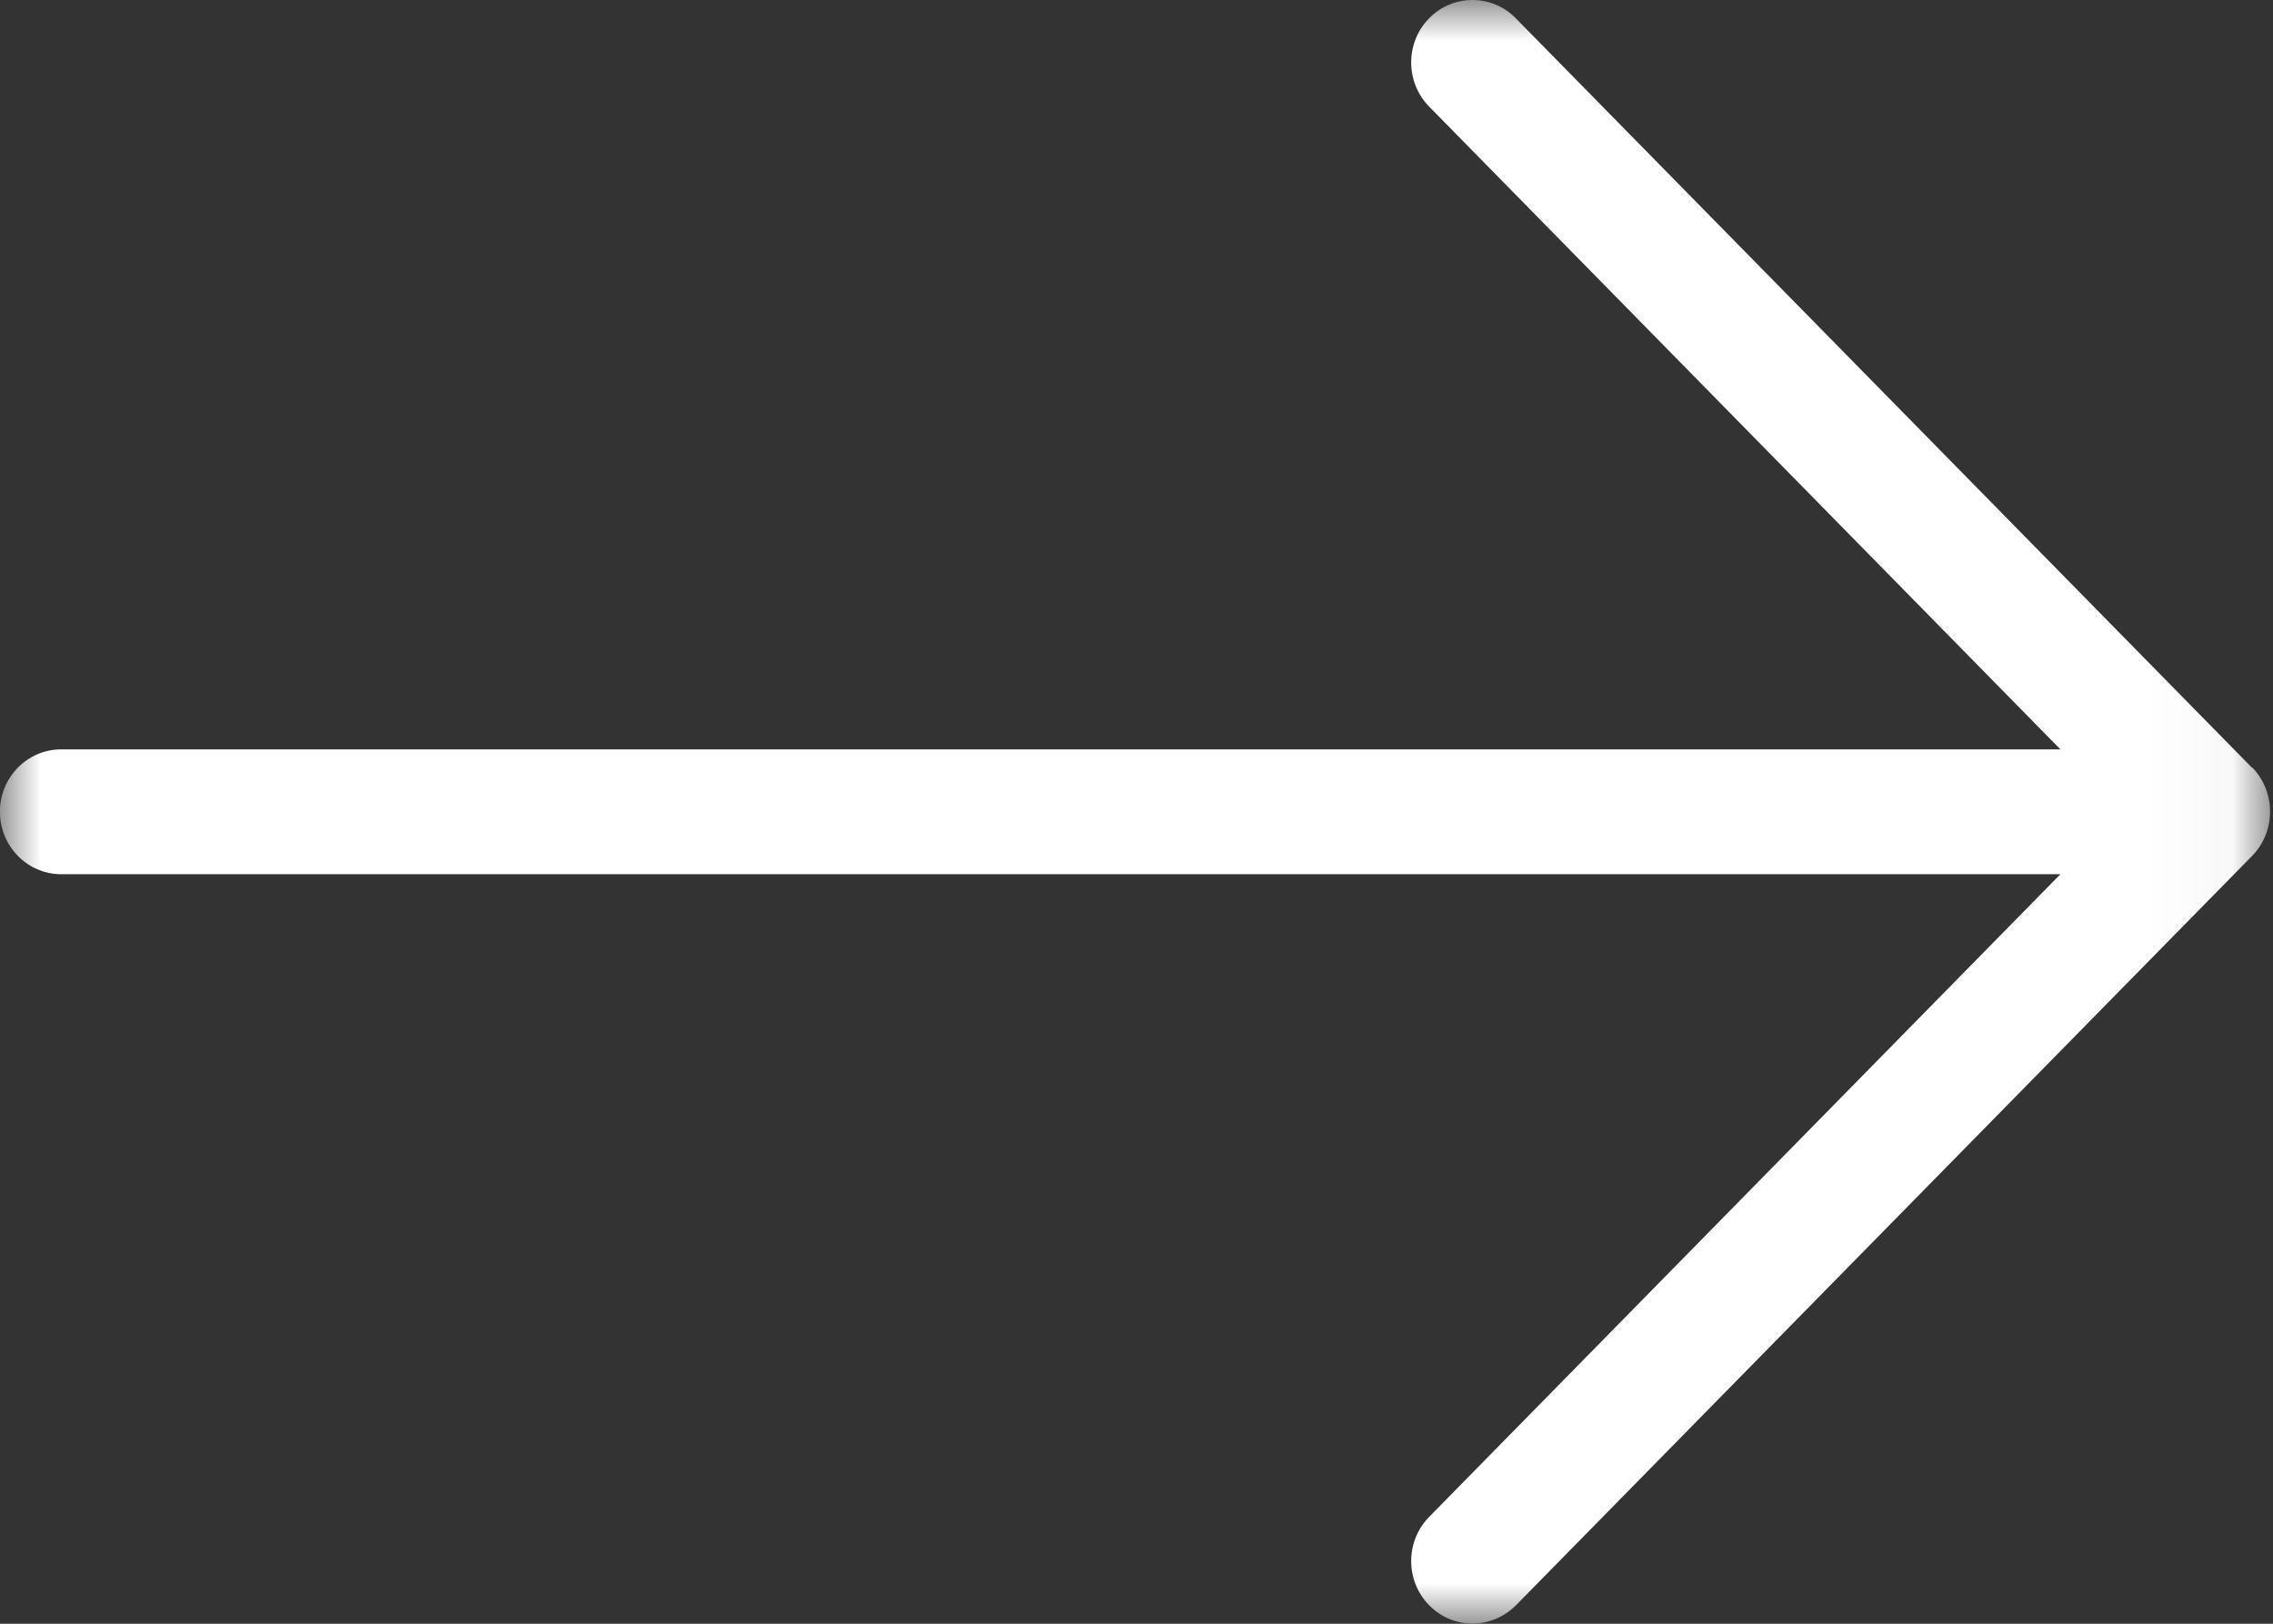 <?xml version="1.0" encoding="UTF-8" standalone="no"?>
<svg width="28px" height="20px" viewBox="0 0 28 20" version="1.1" xmlns="http://www.w3.org/2000/svg" xmlns:xlink="http://www.w3.org/1999/xlink">
    <rect x="0" y="0" width="28" height="20" fill="#333333" stroke="none"/>
    <!-- Generator: Sketch 39.1 (31720) - http://www.bohemiancoding.com/sketch -->
    <title>arrow-forward</title>
    <desc>Created with Sketch.</desc>
    <defs>
        <polygon id="path-1" points="27.964 9.999 27.964 19.997 0 19.997 0 0 27.964 0 27.964 9.999"></polygon>
    </defs>
    <g id="Welcome" stroke="none" stroke-width="1" fill="none" fill-rule="evenodd">
        <g id="arrow-forward">
            <g id="Page-1">
                <mask id="mask-2" fill="white">
                    <use xlink:href="#path-1"></use>
                </mask>
                <g id="Clip-2"></g>
                <path d="M27.741,9.456 L18.672,0.225 C18.379,-0.075 17.898,-0.075 17.605,0.225 C17.31,0.524 17.31,1.013 17.605,1.313 L25.381,9.23 L0.755,9.23 C0.338,9.23 -0.001,9.573 -0.001,9.999 C-0.001,10.424 0.338,10.768 0.755,10.768 L25.381,10.768 L17.605,18.684 C17.31,18.984 17.31,19.473 17.605,19.772 C17.753,19.924 17.946,19.998 18.138,19.998 C18.332,19.998 18.525,19.922 18.675,19.772 L27.744,10.541 C28.037,10.242 28.037,9.753 27.744,9.453 L27.741,9.456 Z" id="Fill-1" fill="#FFFFFF" mask="url(#mask-2)"></path>
            </g>
        </g>
    </g>
</svg>